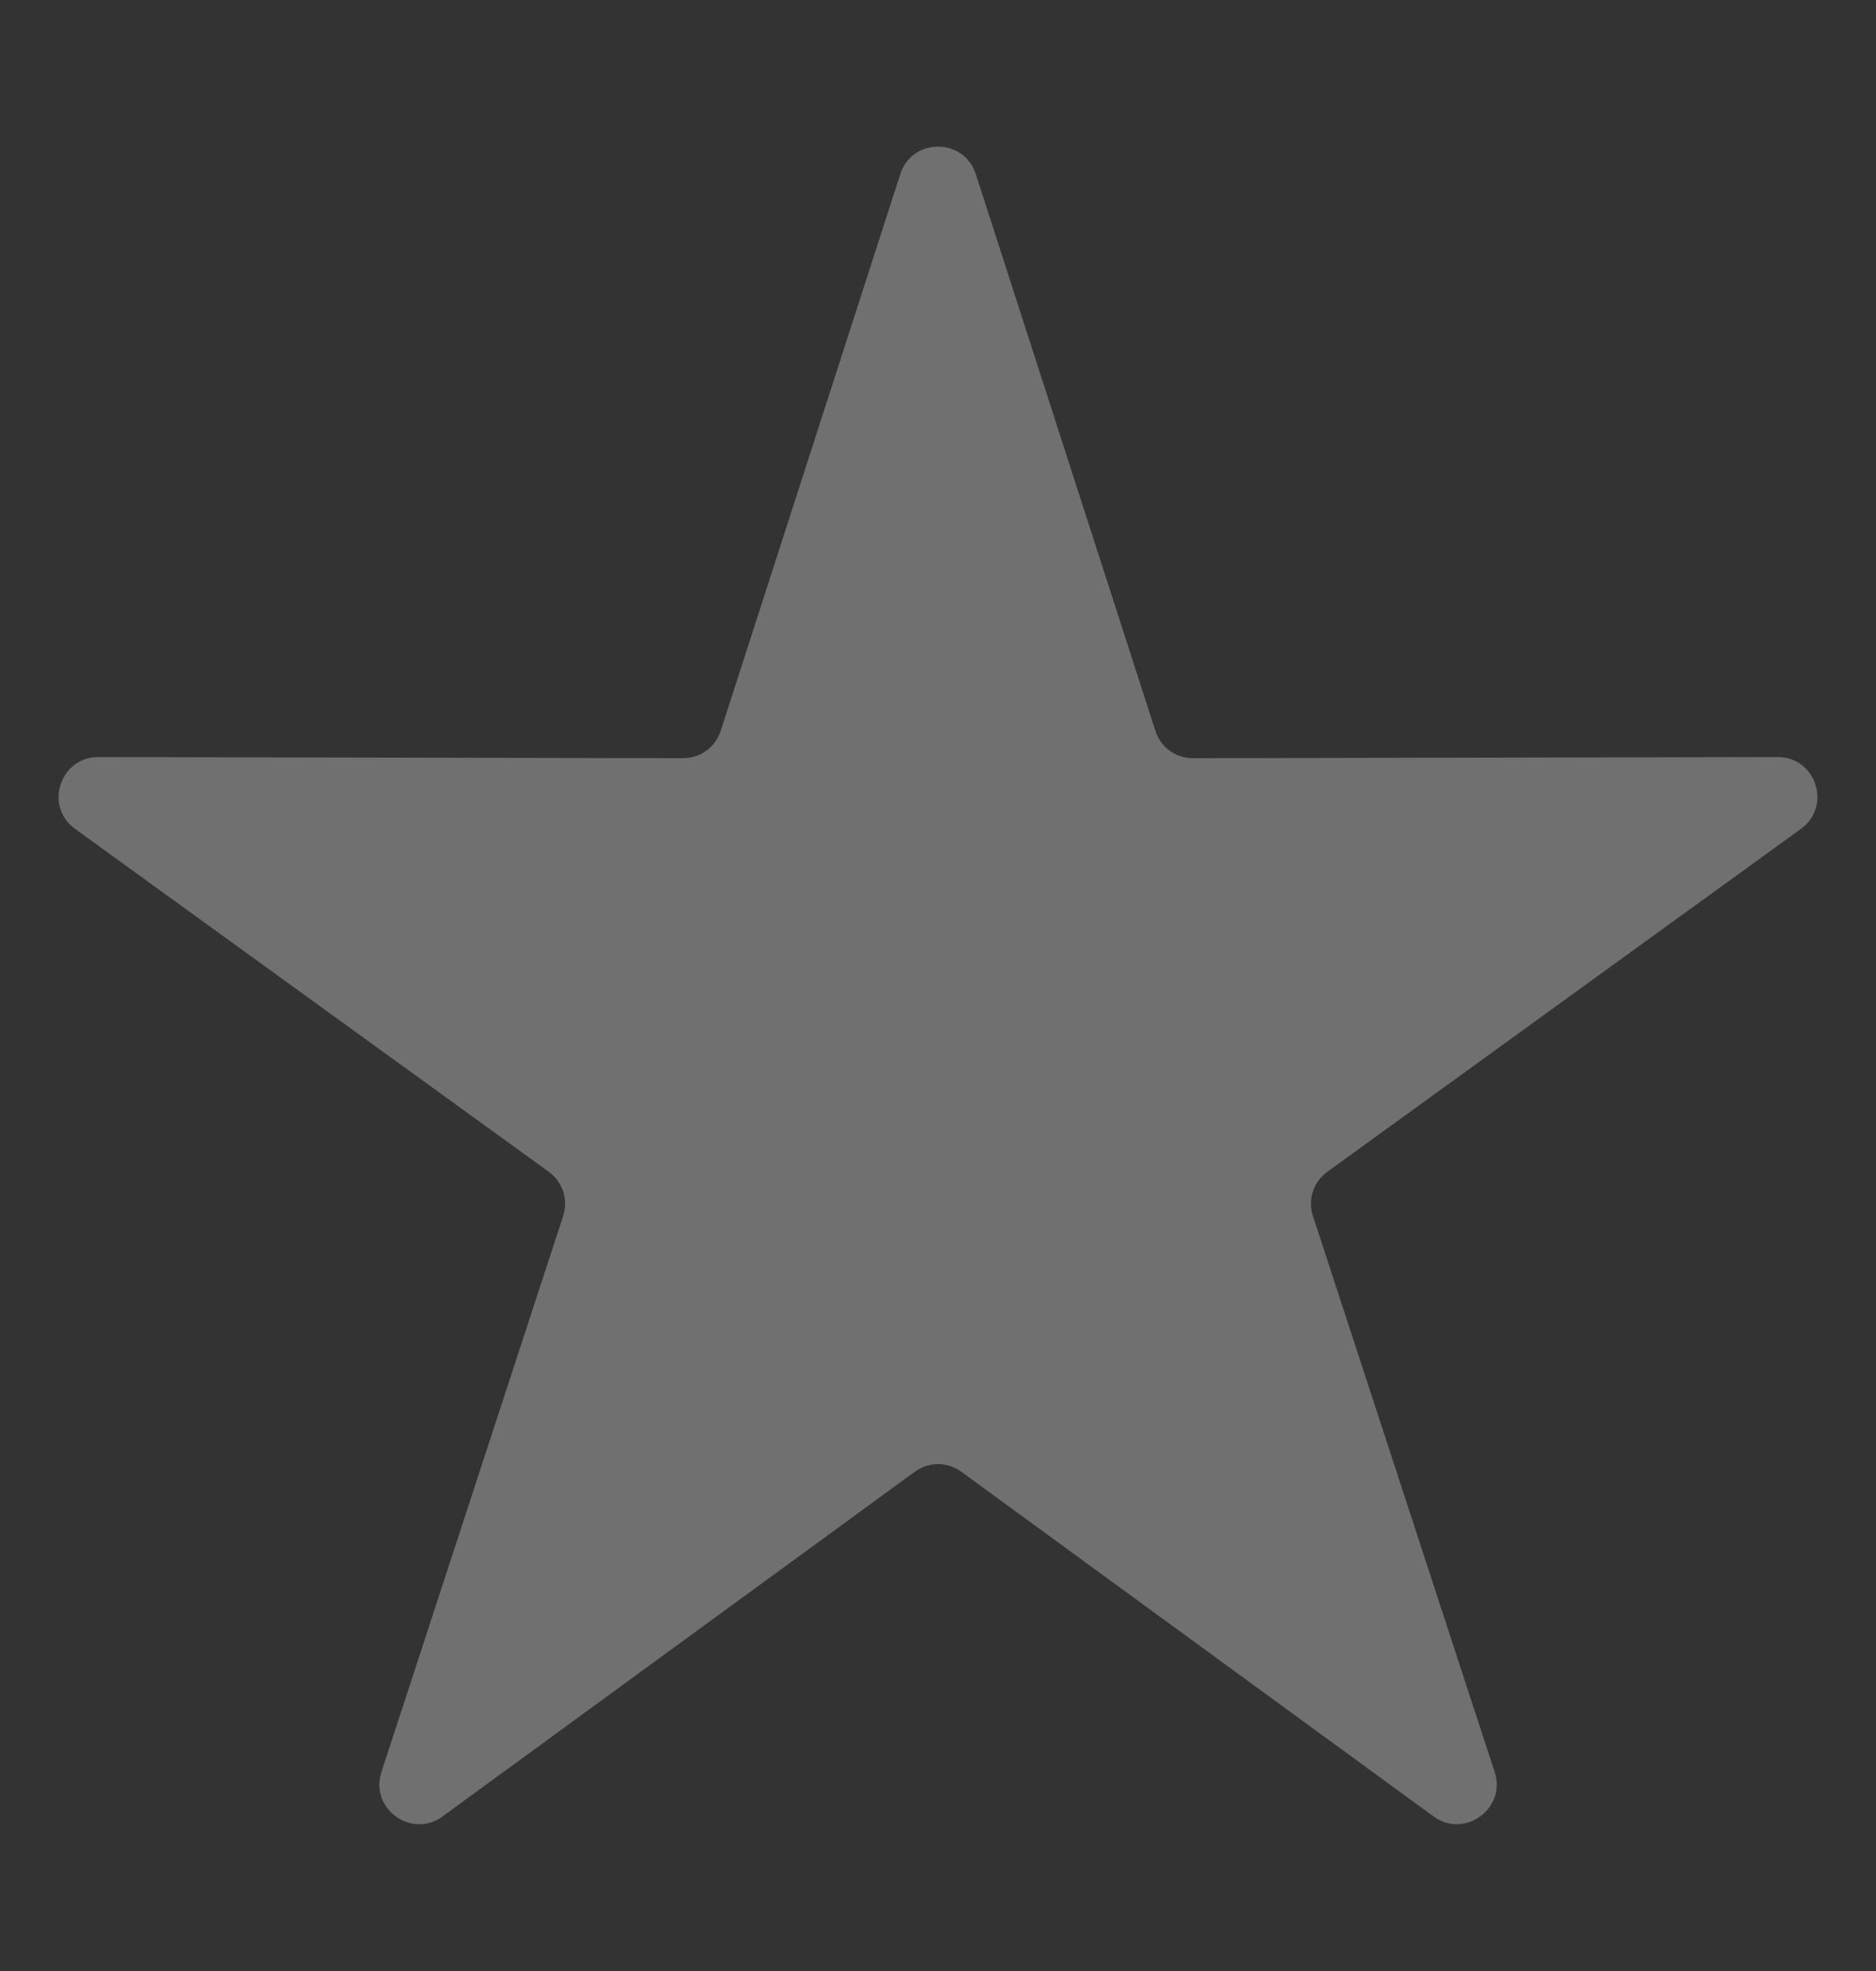 <svg width="20" height="21" viewBox="0 0 20 21" fill="none" xmlns="http://www.w3.org/2000/svg">
<rect x="0" y="0" width="20" height="21" fill="#333333" stroke="none"/>
<path fill-rule="evenodd" clip-rule="evenodd" d="M10.403 1.855L12.317 7.785C12.374 7.963 12.533 8.078 12.72 8.078L18.951 8.066C19.361 8.065 19.532 8.591 19.2 8.831L14.152 12.484C14 12.594 13.94 12.781 13.998 12.958L15.935 18.881C16.062 19.268 15.613 19.594 15.284 19.354L10.25 15.682C10.098 15.572 9.902 15.572 9.751 15.682L4.717 19.354C4.387 19.595 3.939 19.269 4.066 18.881L6.003 12.958C6.061 12.781 6 12.594 5.849 12.484L0.8 8.831C0.468 8.591 0.639 8.065 1.049 8.066L7.28 8.078C7.467 8.078 7.626 7.963 7.684 7.785L9.598 1.855C9.723 1.465 10.277 1.465 10.403 1.855Z" fill="white" fill-opacity="0.3"/>
</svg>
